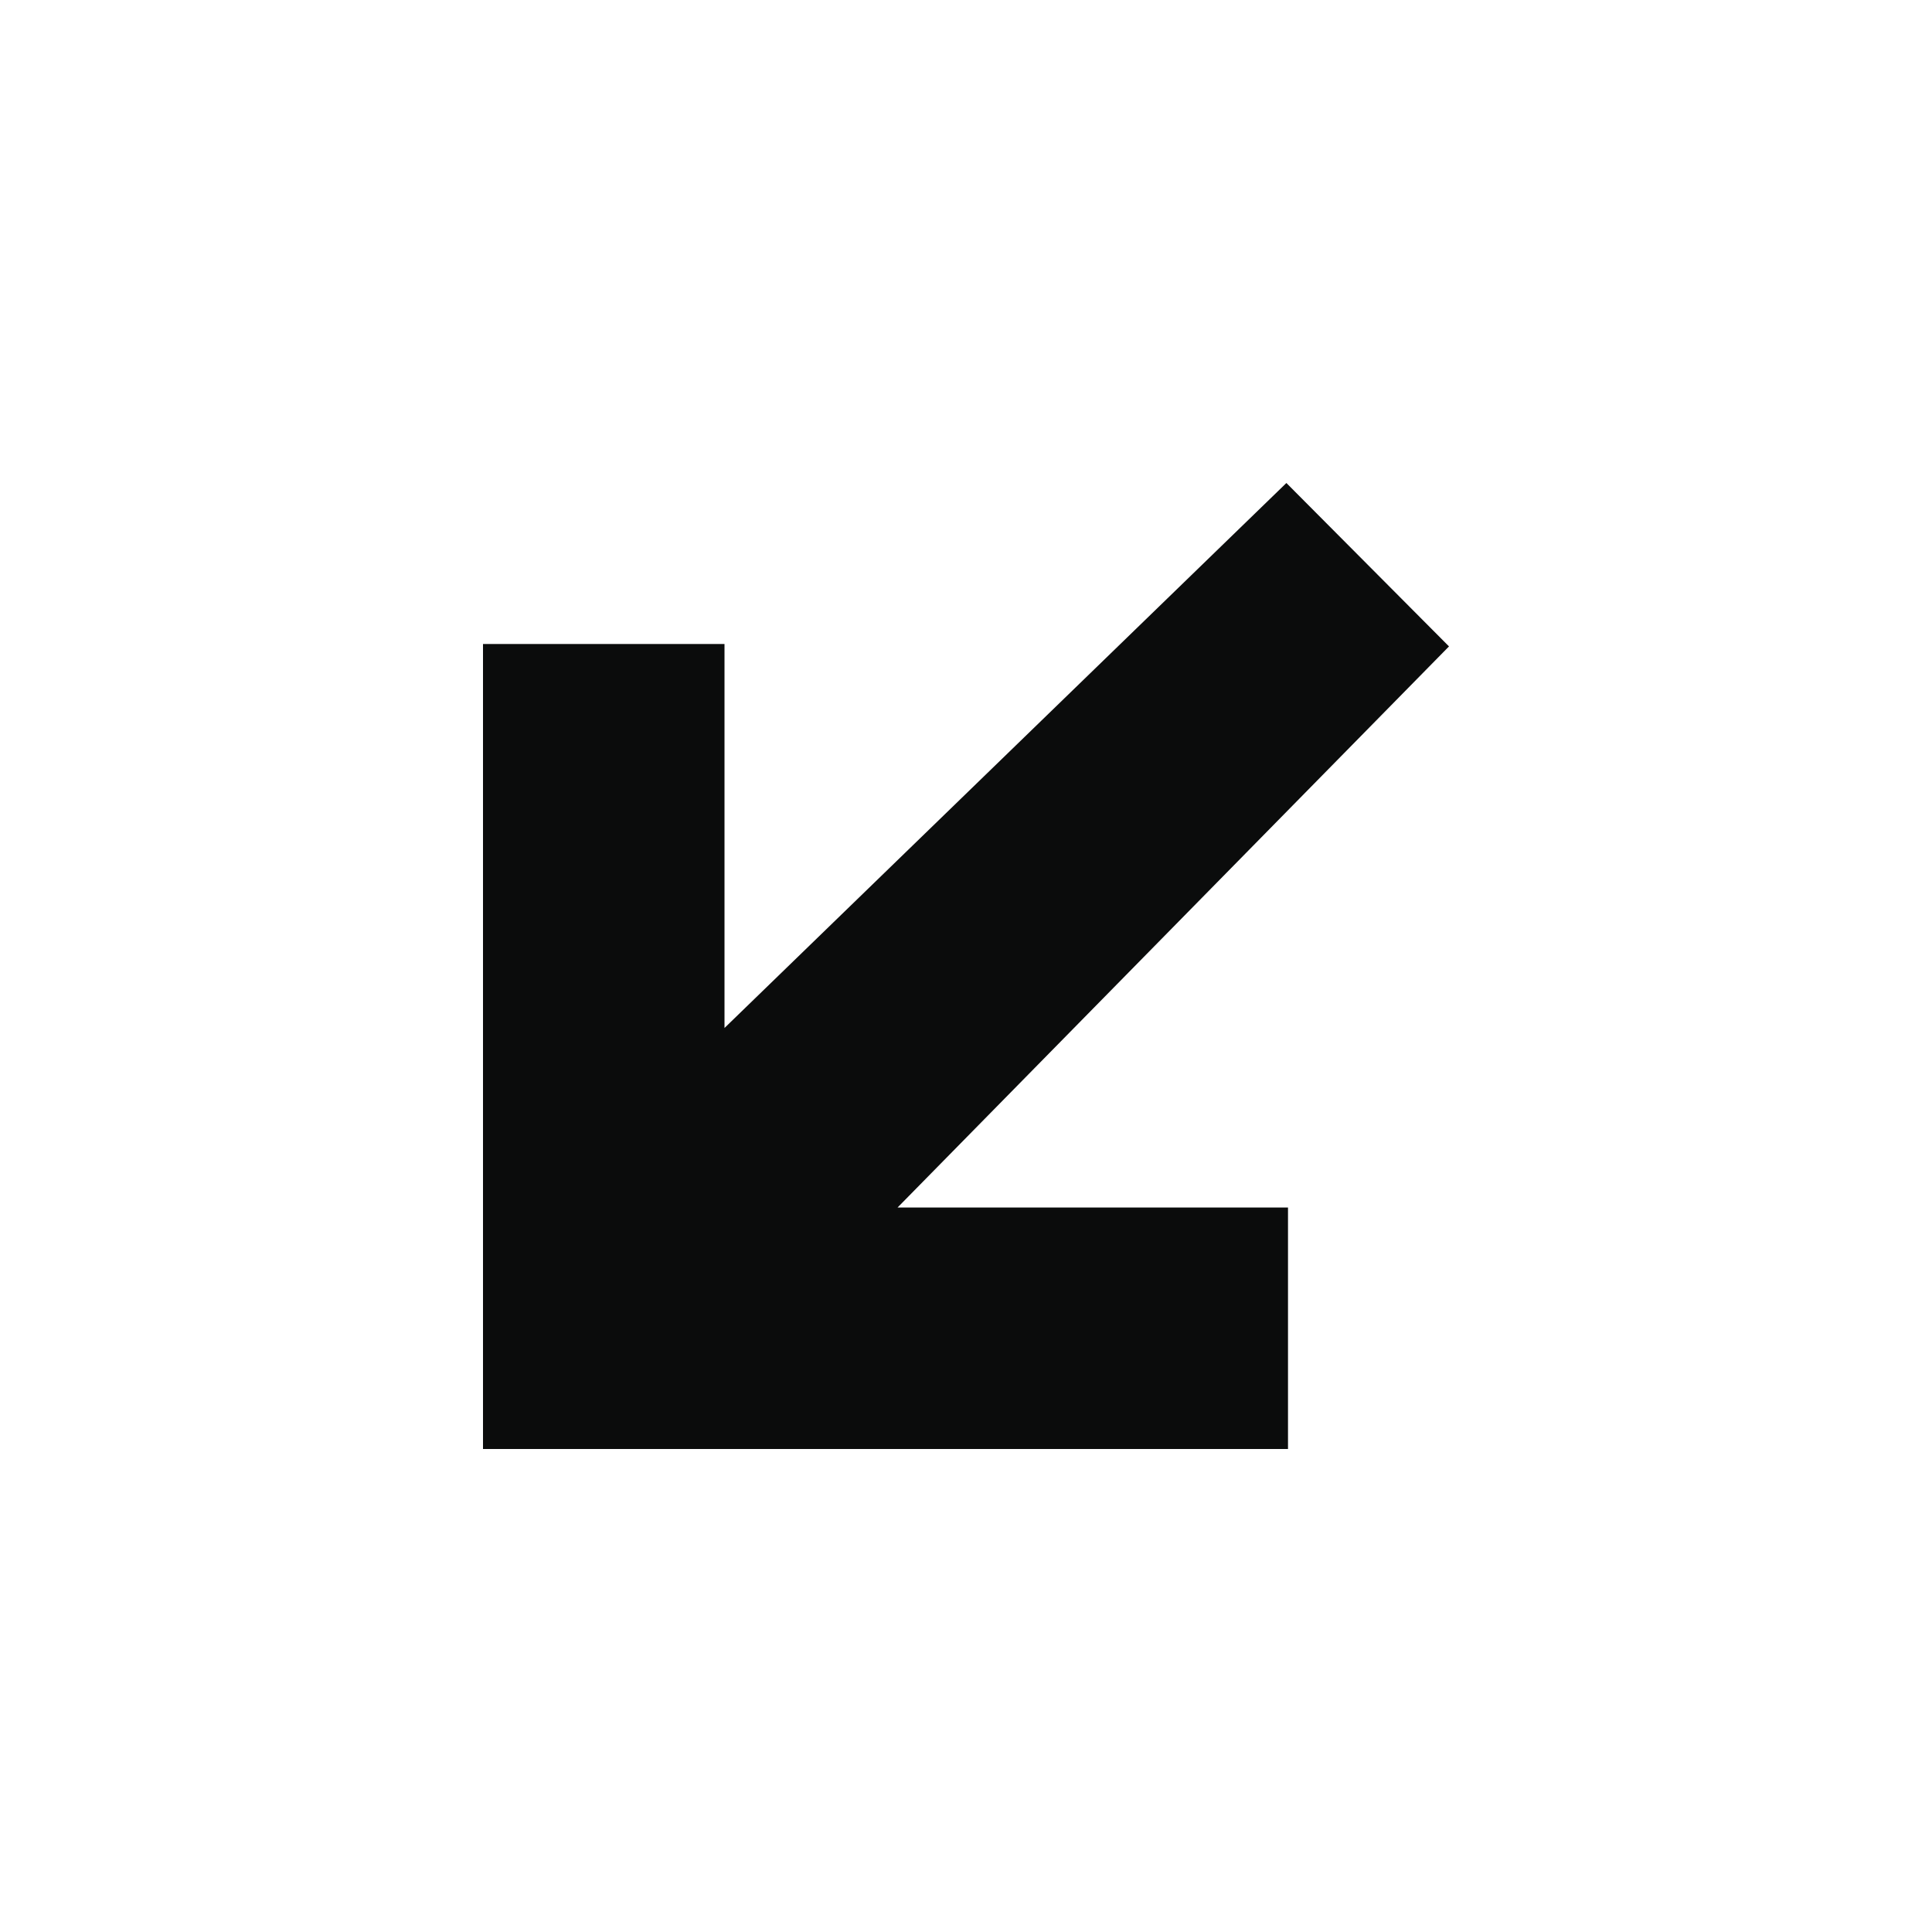 <svg width="24" height="24" viewBox="0 0 24 24" fill="none" xmlns="http://www.w3.org/2000/svg">
<g clip-path="url(#clip0_1974_11407)">
<path d="M16 18H6V8H9V12.77L15.98 6L18 8.03L11.15 15H16V18Z" fill="#0B0C0C"/>
</g>
<defs>
<clipPath id="clip0_1974_11407">
<rect width="24" height="24" fill="white"/>
</clipPath>
</defs>
</svg>

